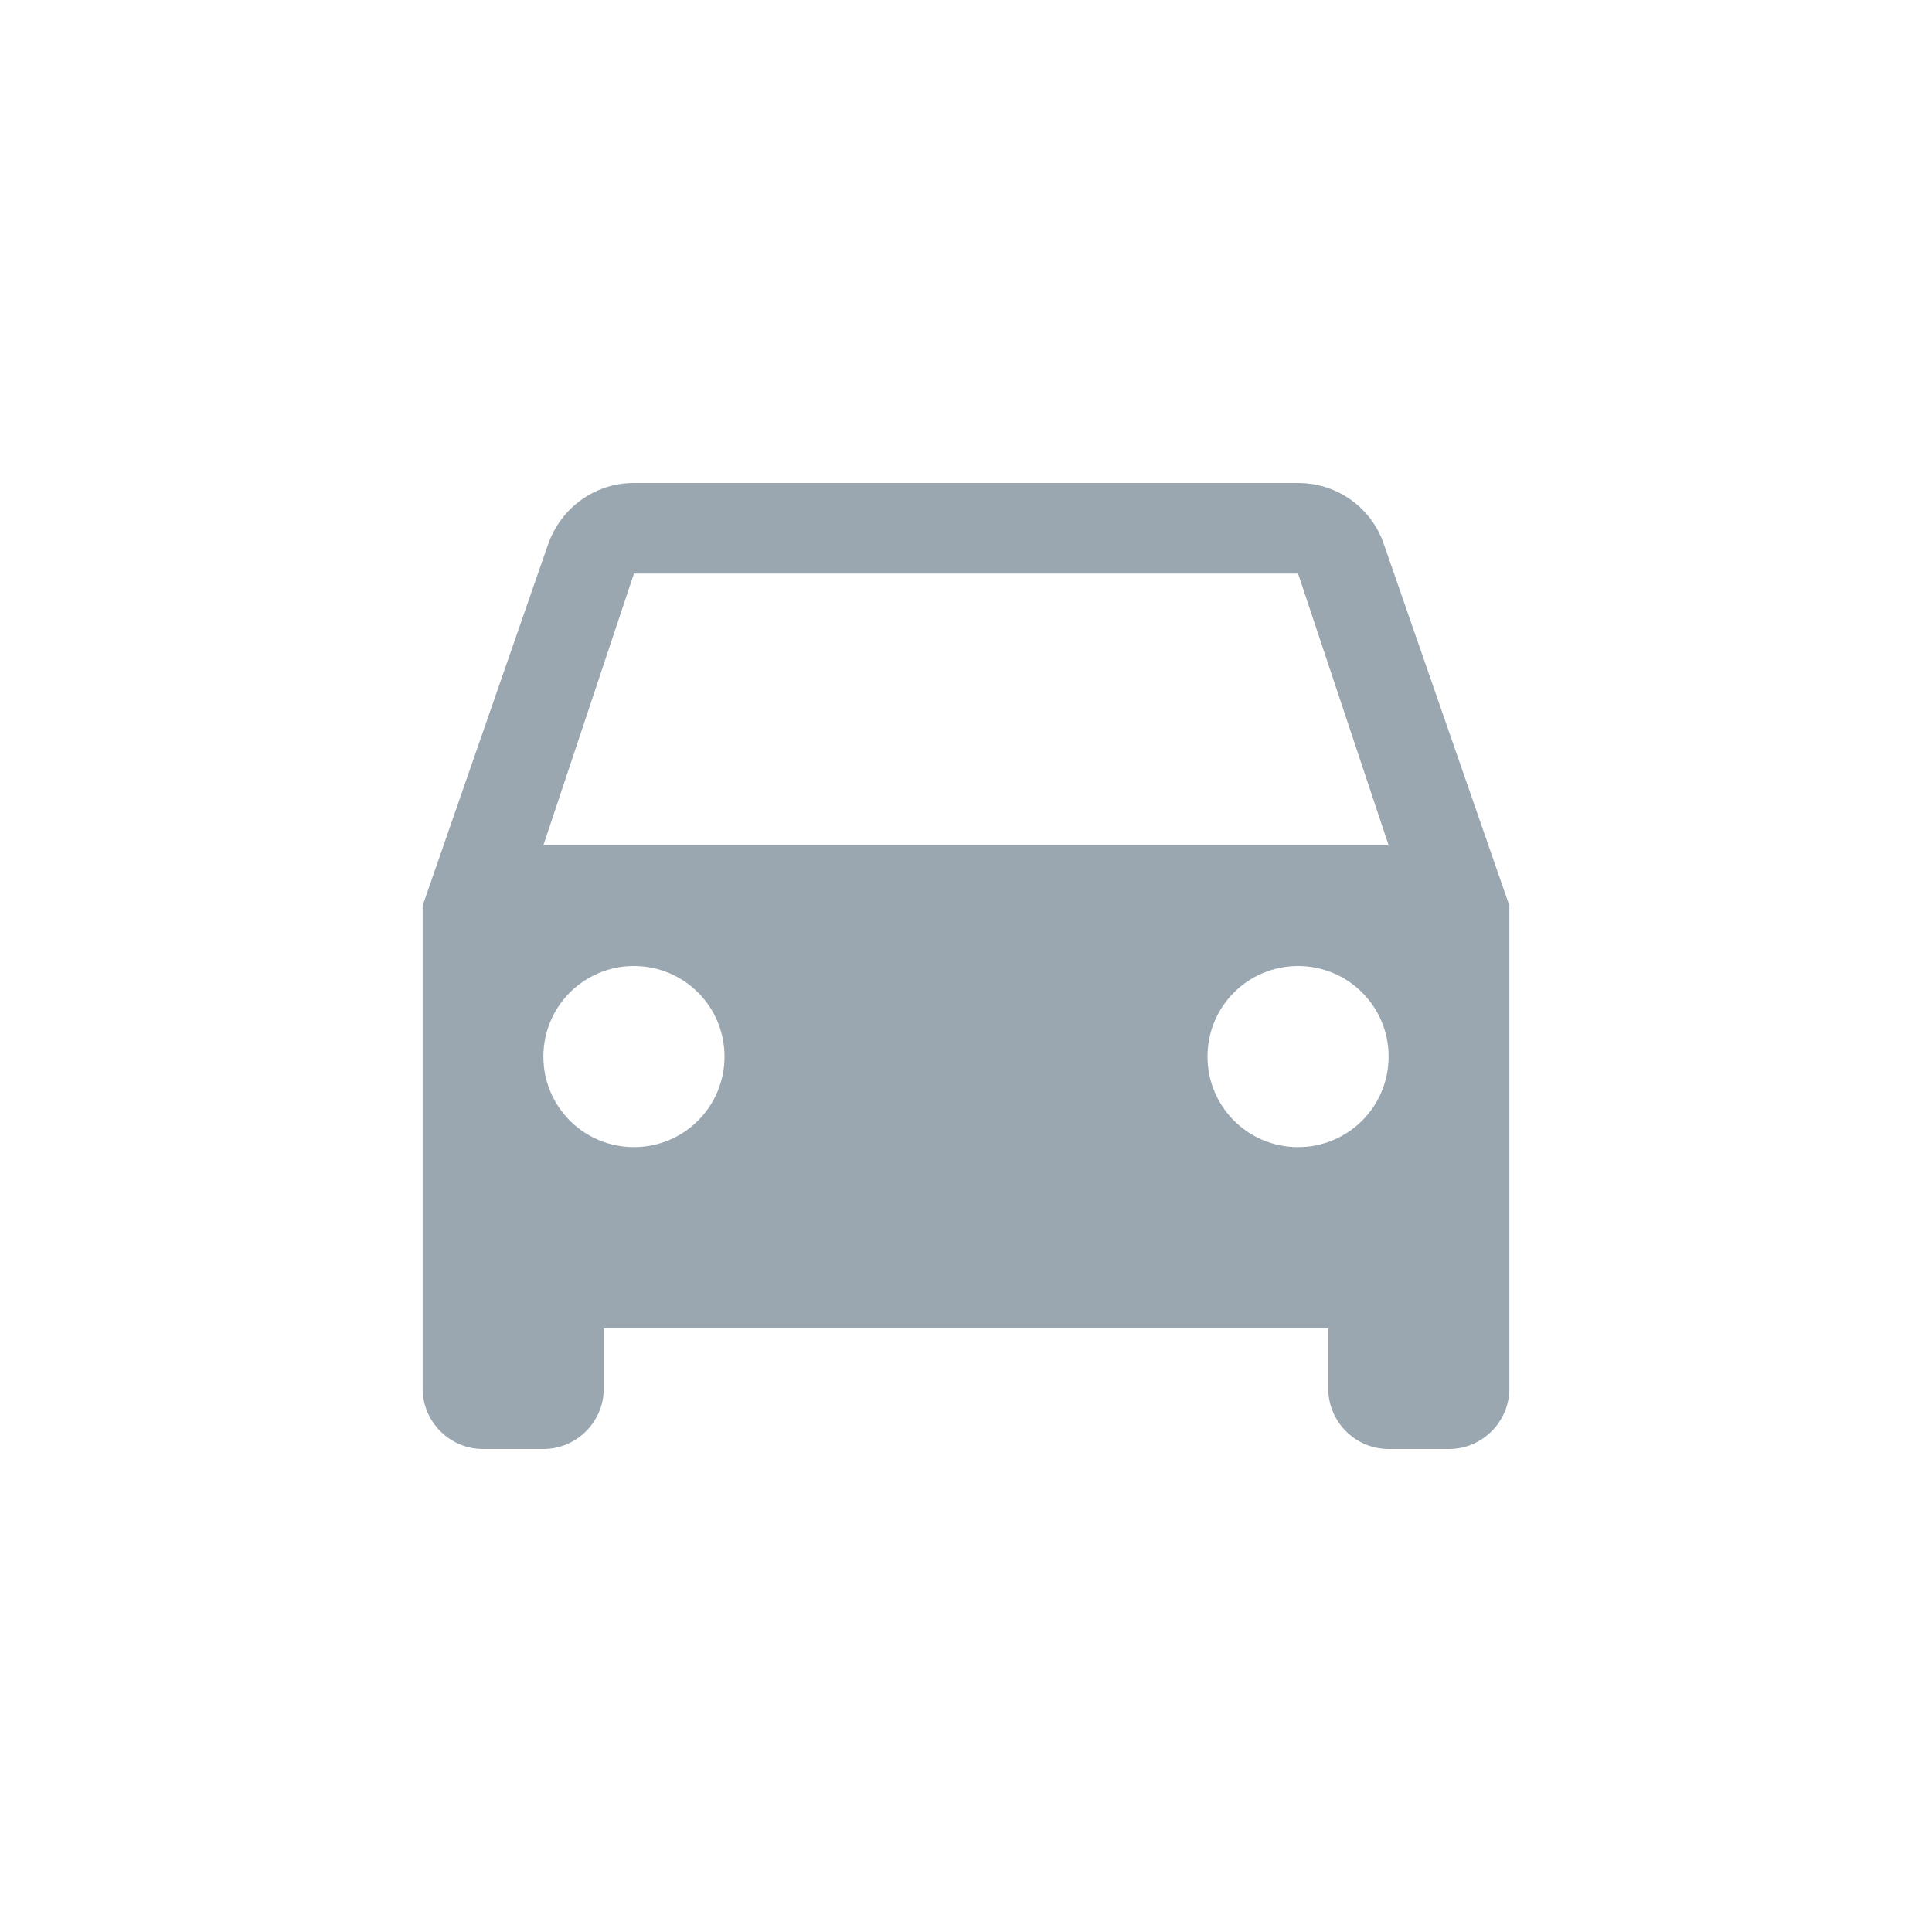 <svg width="32" height="32" viewBox="0 0 32 32" xmlns="http://www.w3.org/2000/svg"><rect width="32" height="32" fill="none"/><g fill="none" fill-rule="evenodd"><path d="M0 0h32v32H0z"/><path d="M22.92 9.01C22.72 8.42 22.16 8 21.5 8h-11c-.66 0-1.21.42-1.42 1.01L7 15v8c0 .55.45 1 1 1h1c.55 0 1-.45 1-1v-1h12v1c0 .55.45 1 1 1h1c.55 0 1-.45 1-1v-8l-2.08-5.99zM10.5 19c-.83 0-1.5-.67-1.5-1.5s.67-1.5 1.5-1.5 1.5.67 1.5 1.5-.67 1.5-1.5 1.5zm11 0c-.83 0-1.5-.67-1.5-1.5s.67-1.5 1.5-1.5 1.5.67 1.5 1.5-.67 1.5-1.5 1.5zM9 14l1.5-4.5h11L23 14H9z" fill="#9AA7B0"/></g></svg>